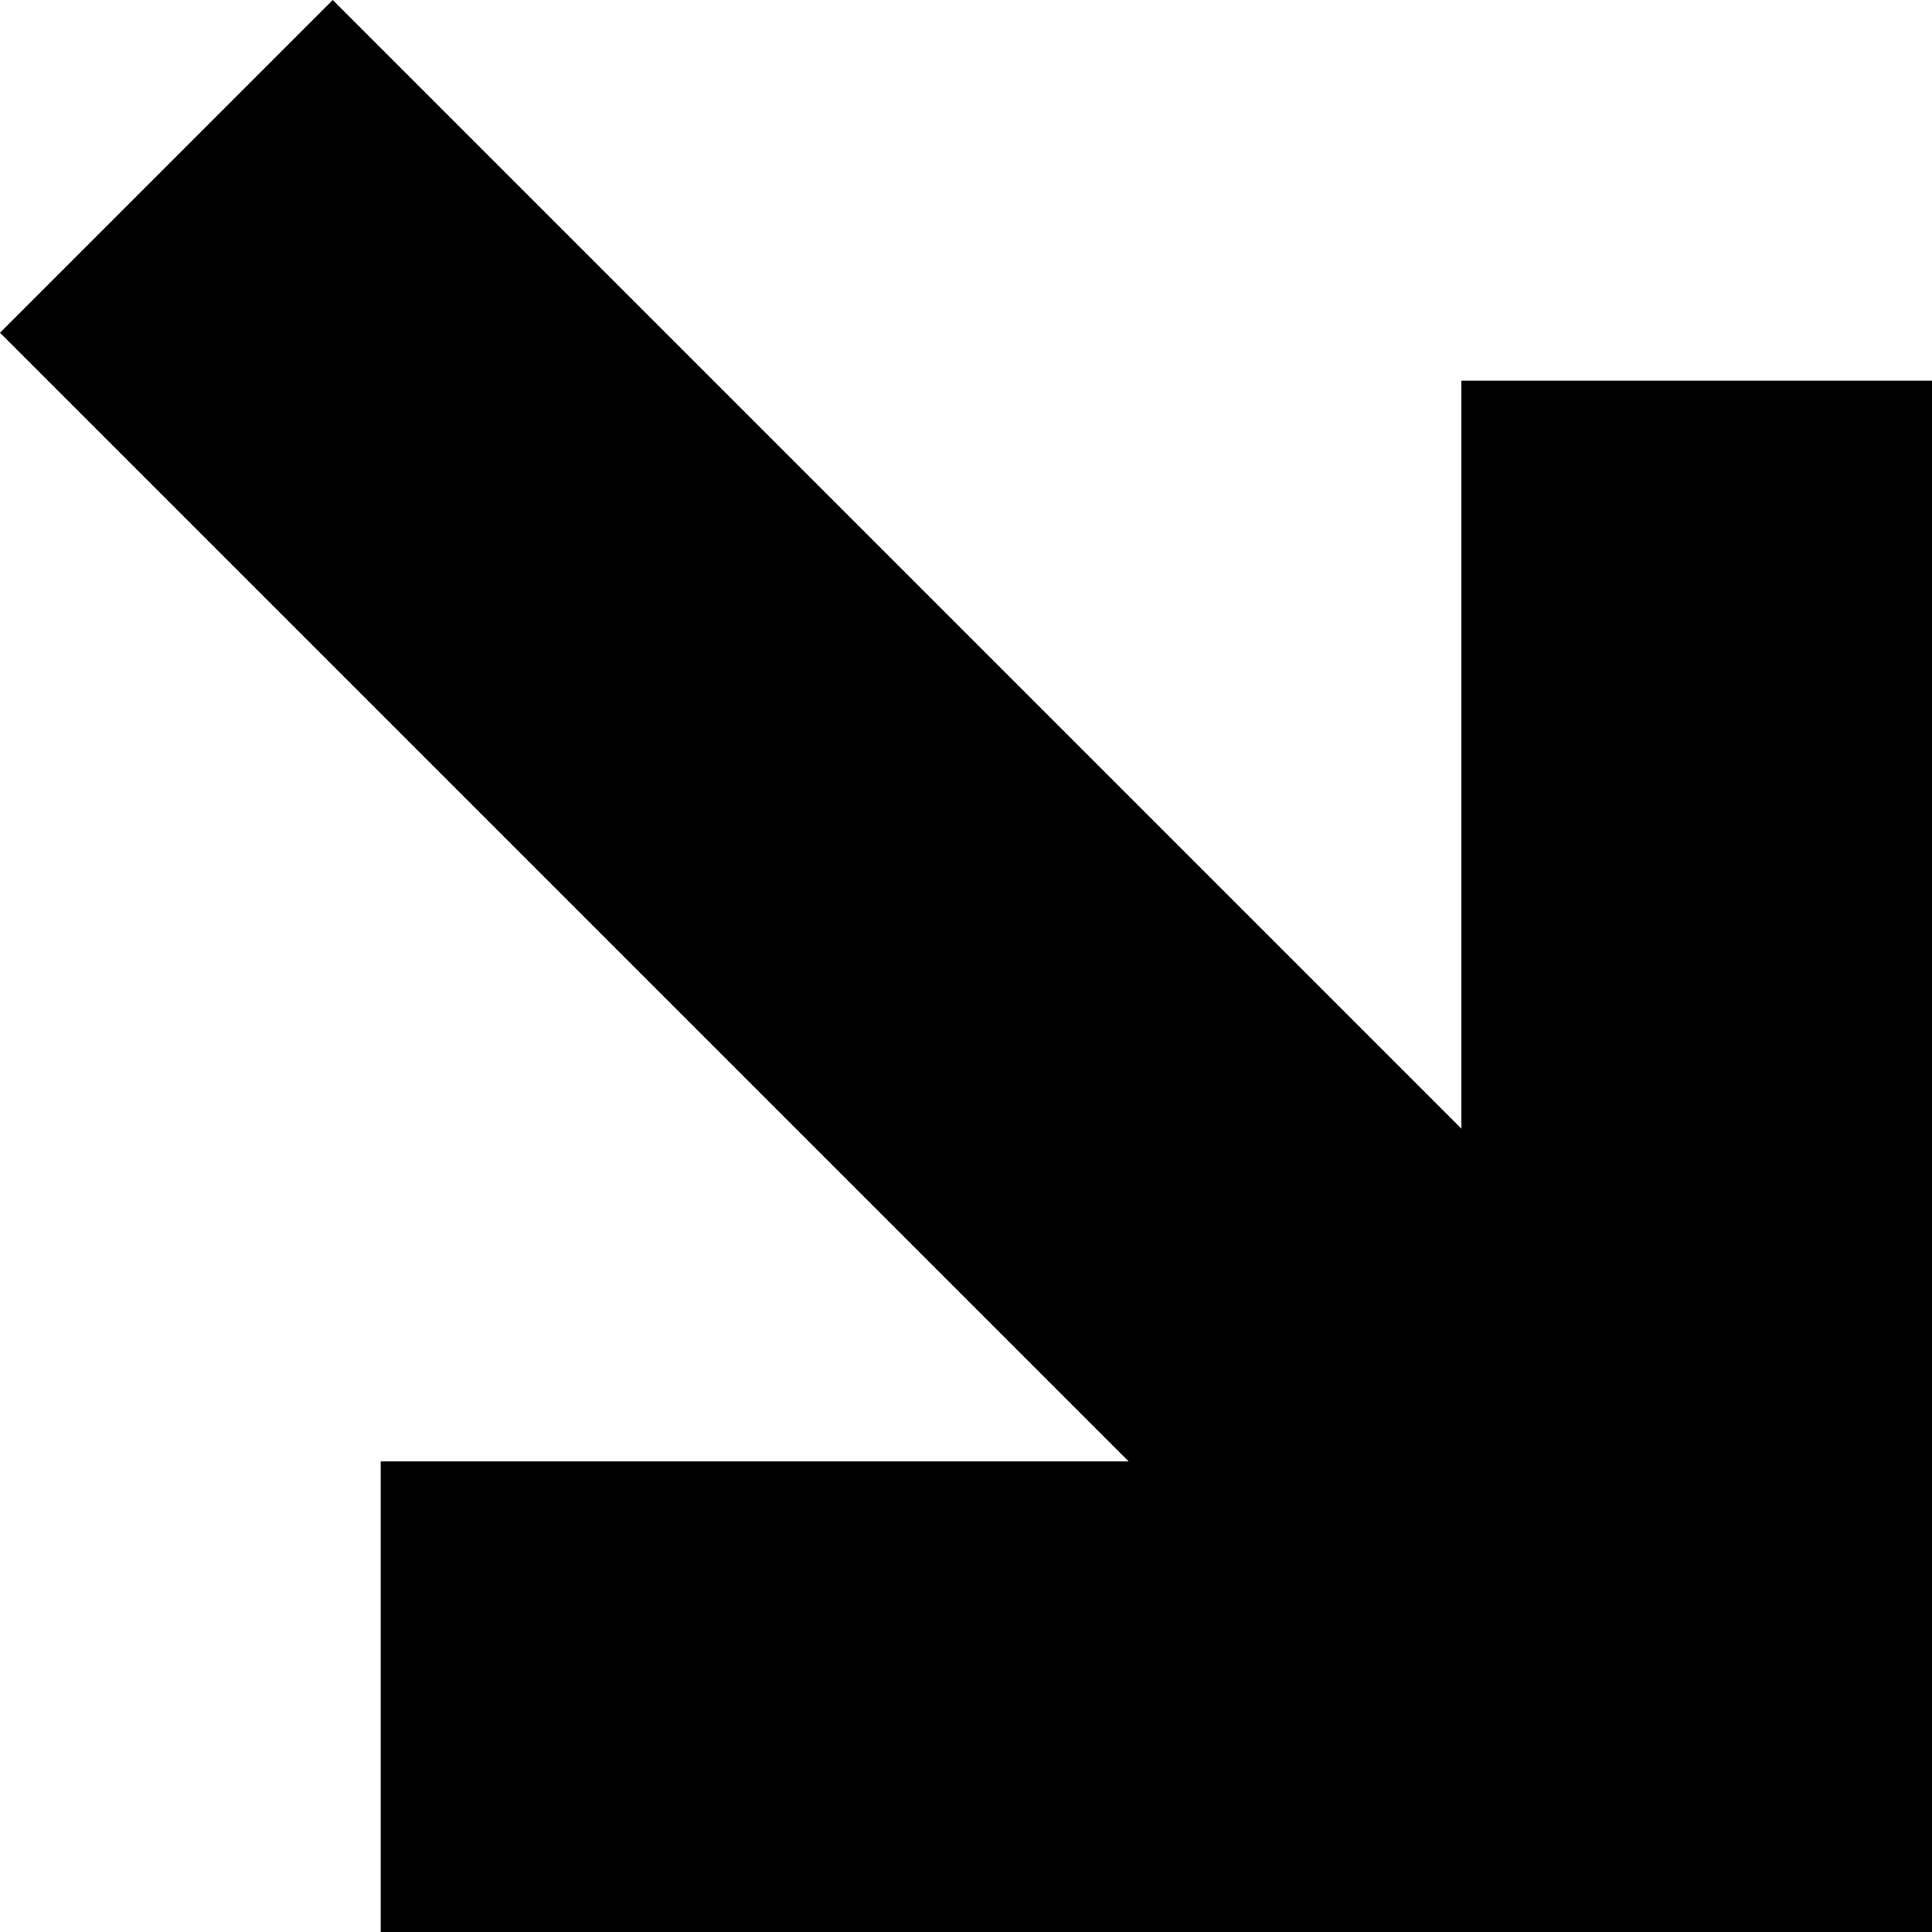 <?xml version="1.0" encoding="utf-8"?>
<!-- Generator: Adobe Illustrator 25.3.1, SVG Export Plug-In . SVG Version: 6.00 Build 0)  -->
<svg version="1.1" id="图层_1" xmlns="http://www.w3.org/2000/svg" xmlns:xlink="http://www.w3.org/1999/xlink" x="0px" y="0px"
	 viewBox="0 0 128.9 128.9" style="enable-background:new 0 0 128.9 128.9;" xml:space="preserve">
<g id="图层_2_1_">
	<g id="图层_1-2">
		<polygon points="97.5,25.4 97.5,75.3 22.2,0 0,22.2 75.3,97.5 25.4,97.5 25.4,128.9 97.5,128.9 128.9,128.9 128.9,97.5 
			128.9,25.4 		"/>
	</g>
</g>
</svg>

